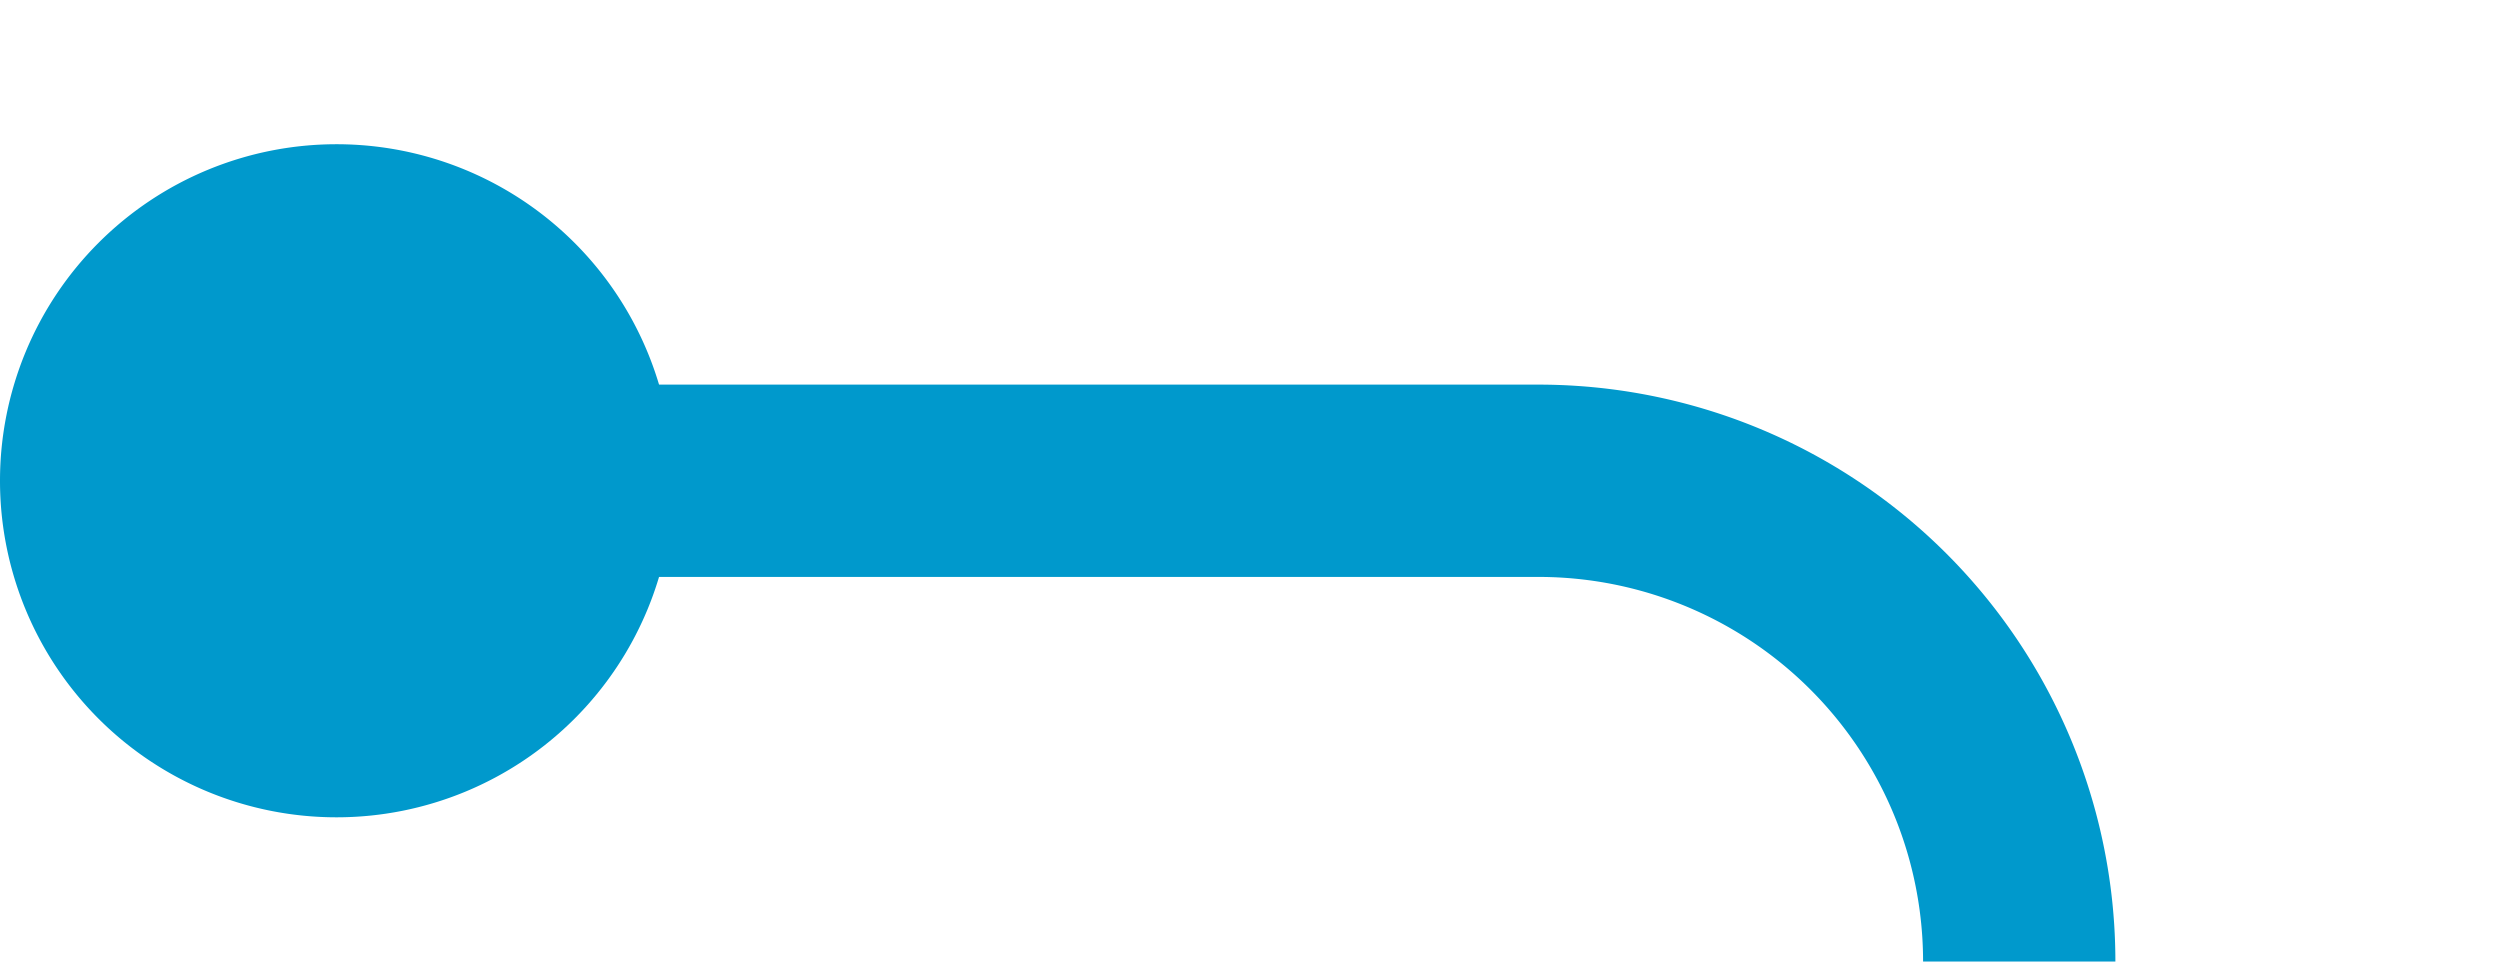 ﻿<?xml version="1.0" encoding="utf-8"?>
<svg version="1.1" xmlns:xlink="http://www.w3.org/1999/xlink" width="26px" height="10px" preserveAspectRatio="xMinYMid meet" viewBox="1179 308  26 8" xmlns="http://www.w3.org/2000/svg">
  <path d="M 1181 312  L 1195 312  A 5 5 0 0 1 1200 317 L 1200 459  A 5 5 0 0 0 1205 464 L 1231 464  " stroke-width="2" stroke="#0099cc" fill="none" />
  <path d="M 1182.5 308.5  A 3.5 3.5 0 0 0 1179 312 A 3.5 3.5 0 0 0 1182.5 315.5 A 3.5 3.5 0 0 0 1186 312 A 3.5 3.5 0 0 0 1182.5 308.5 Z M 1223.6 472  L 1233 464  L 1223.6 456  L 1227.2 464  L 1223.6 472  Z " fill-rule="nonzero" fill="#0099cc" stroke="none" />
</svg>